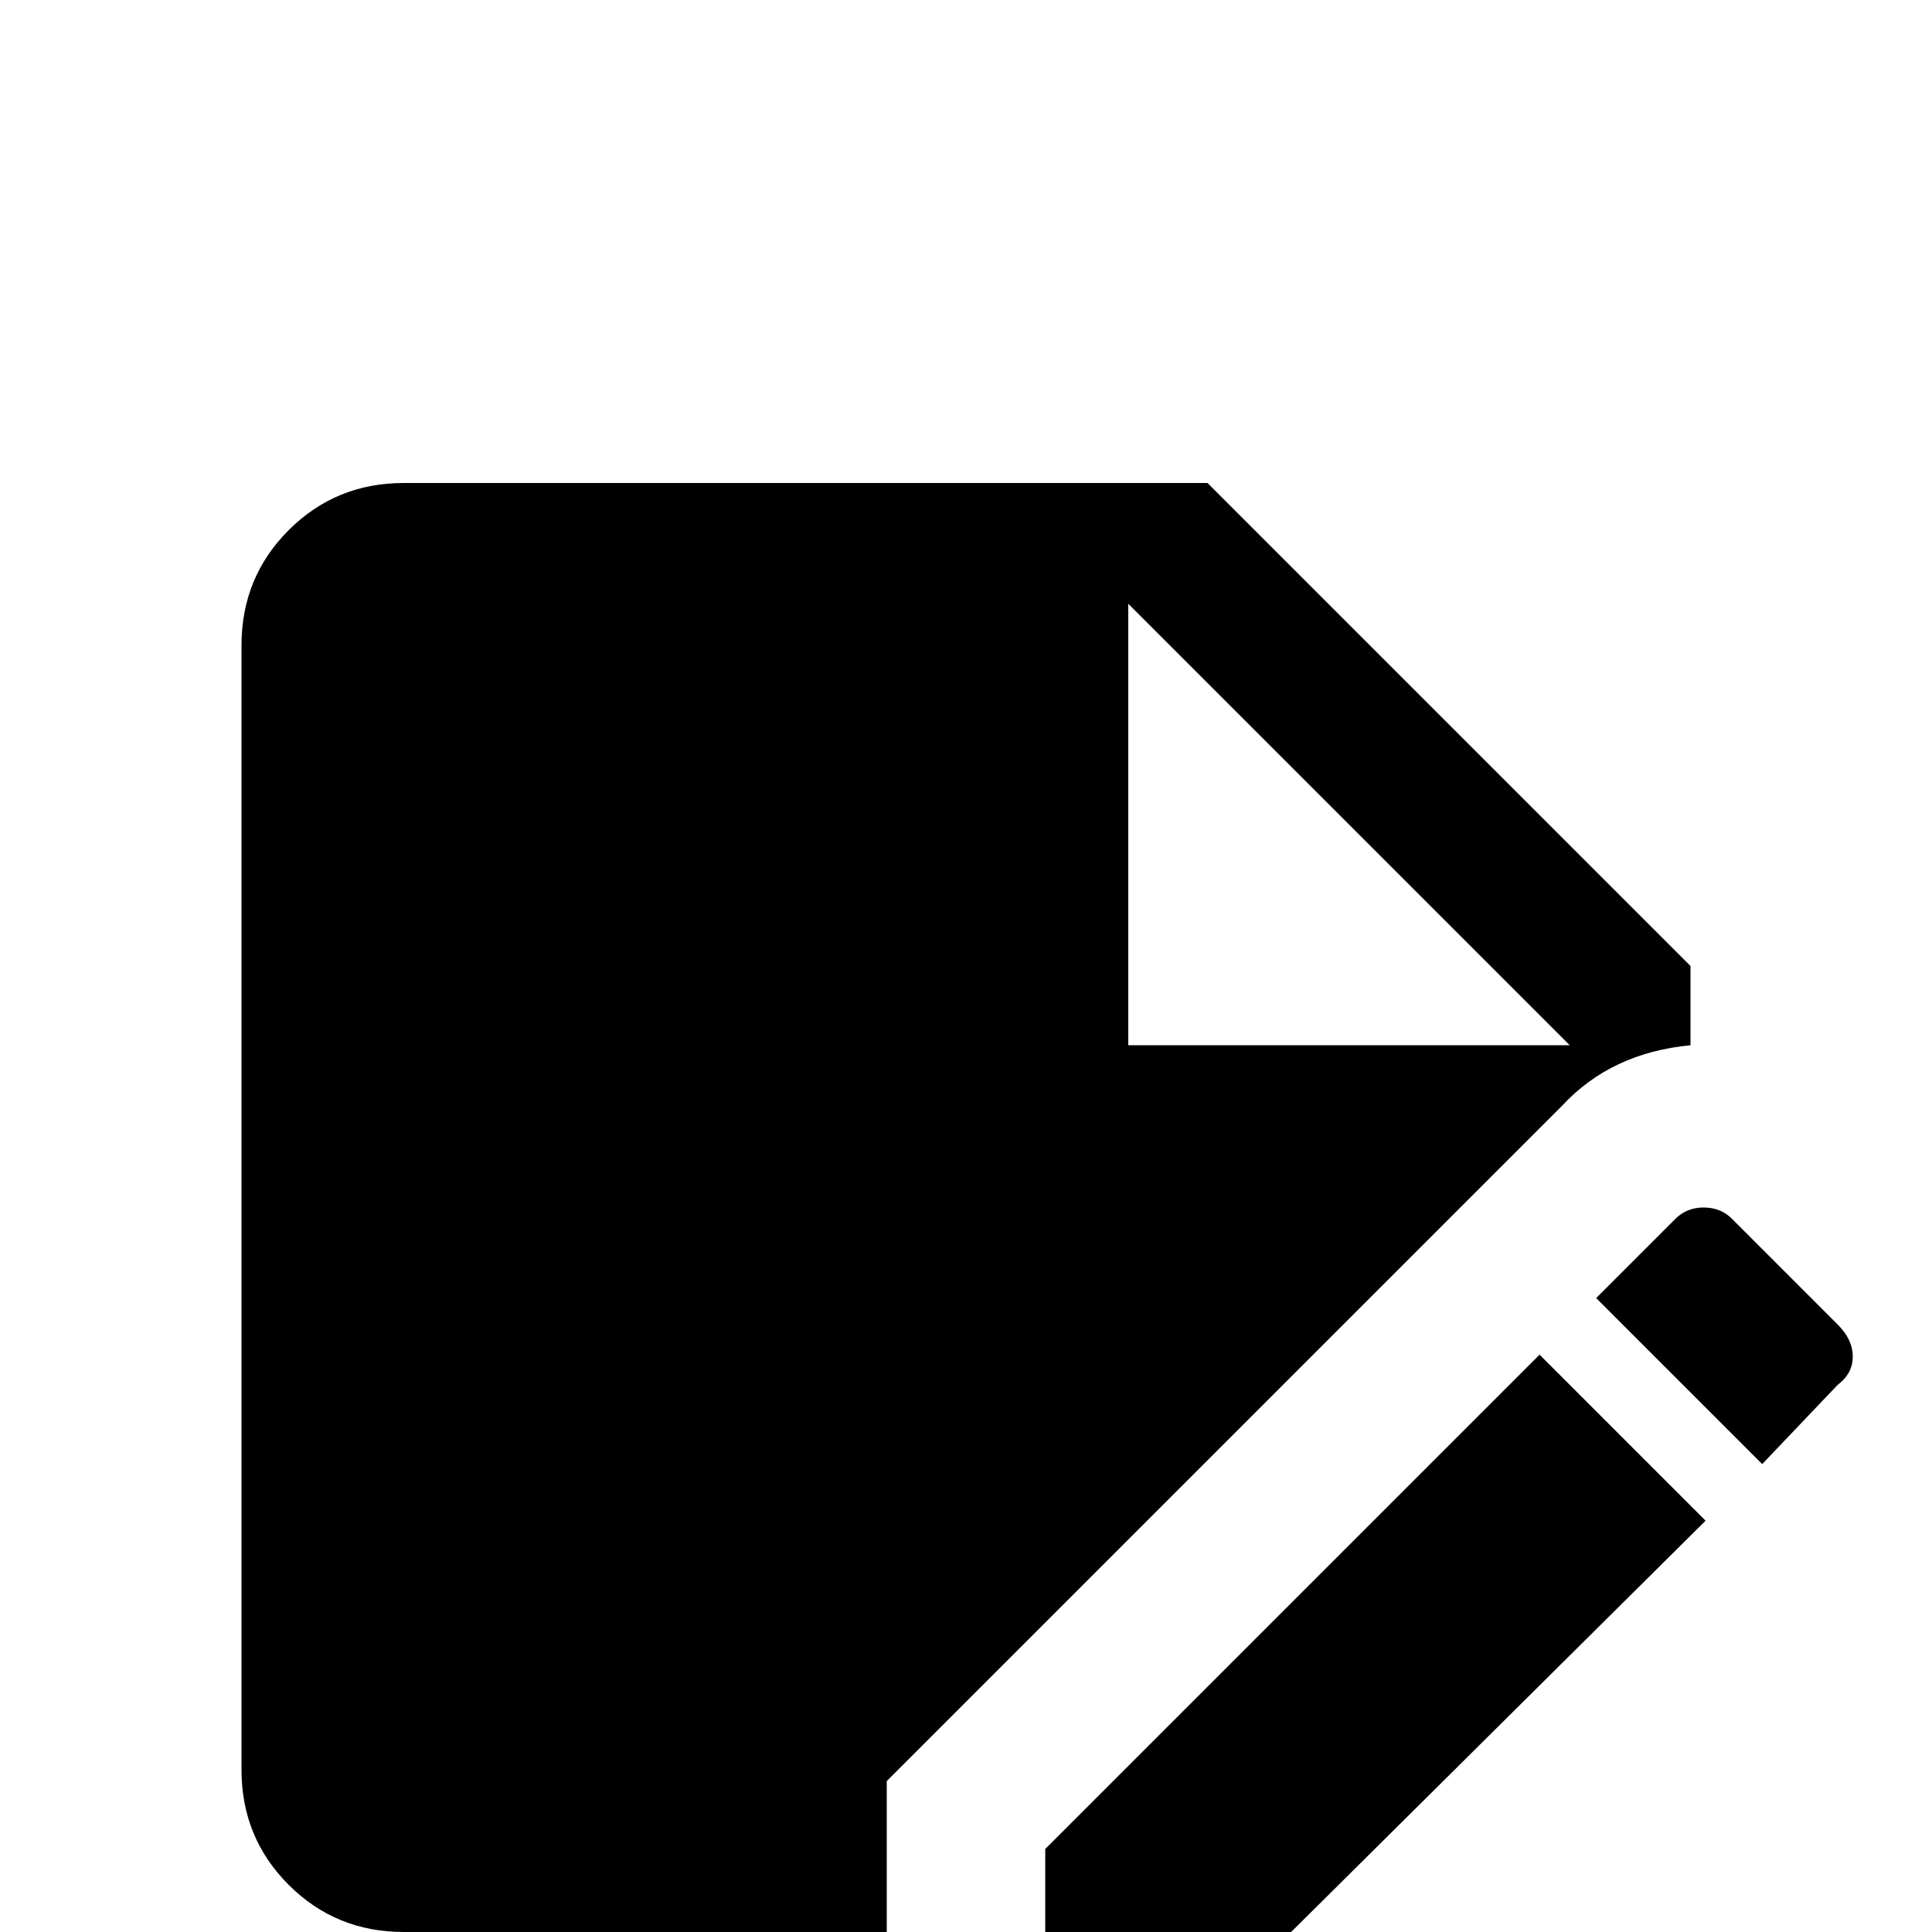 <svg xmlns="http://www.w3.org/2000/svg" viewBox="0 -512 512 512">
	<path fill="#000000" d="M448 -235V-256L320 -384H107Q89 -384 76.5 -371.5Q64 -359 64 -341V-43Q64 -25 76.5 -12.5Q89 0 107 0H235V-40L414 -219Q427 -233 448 -235ZM299 -352L416 -235H299ZM487 -145L467 -124L423 -168L444 -189Q447 -192 451.5 -192Q456 -192 459 -189L487 -161Q491 -157 491 -152.5Q491 -148 487 -145ZM408 -153L452 -109L321 21H277V-22Z"/>
</svg>